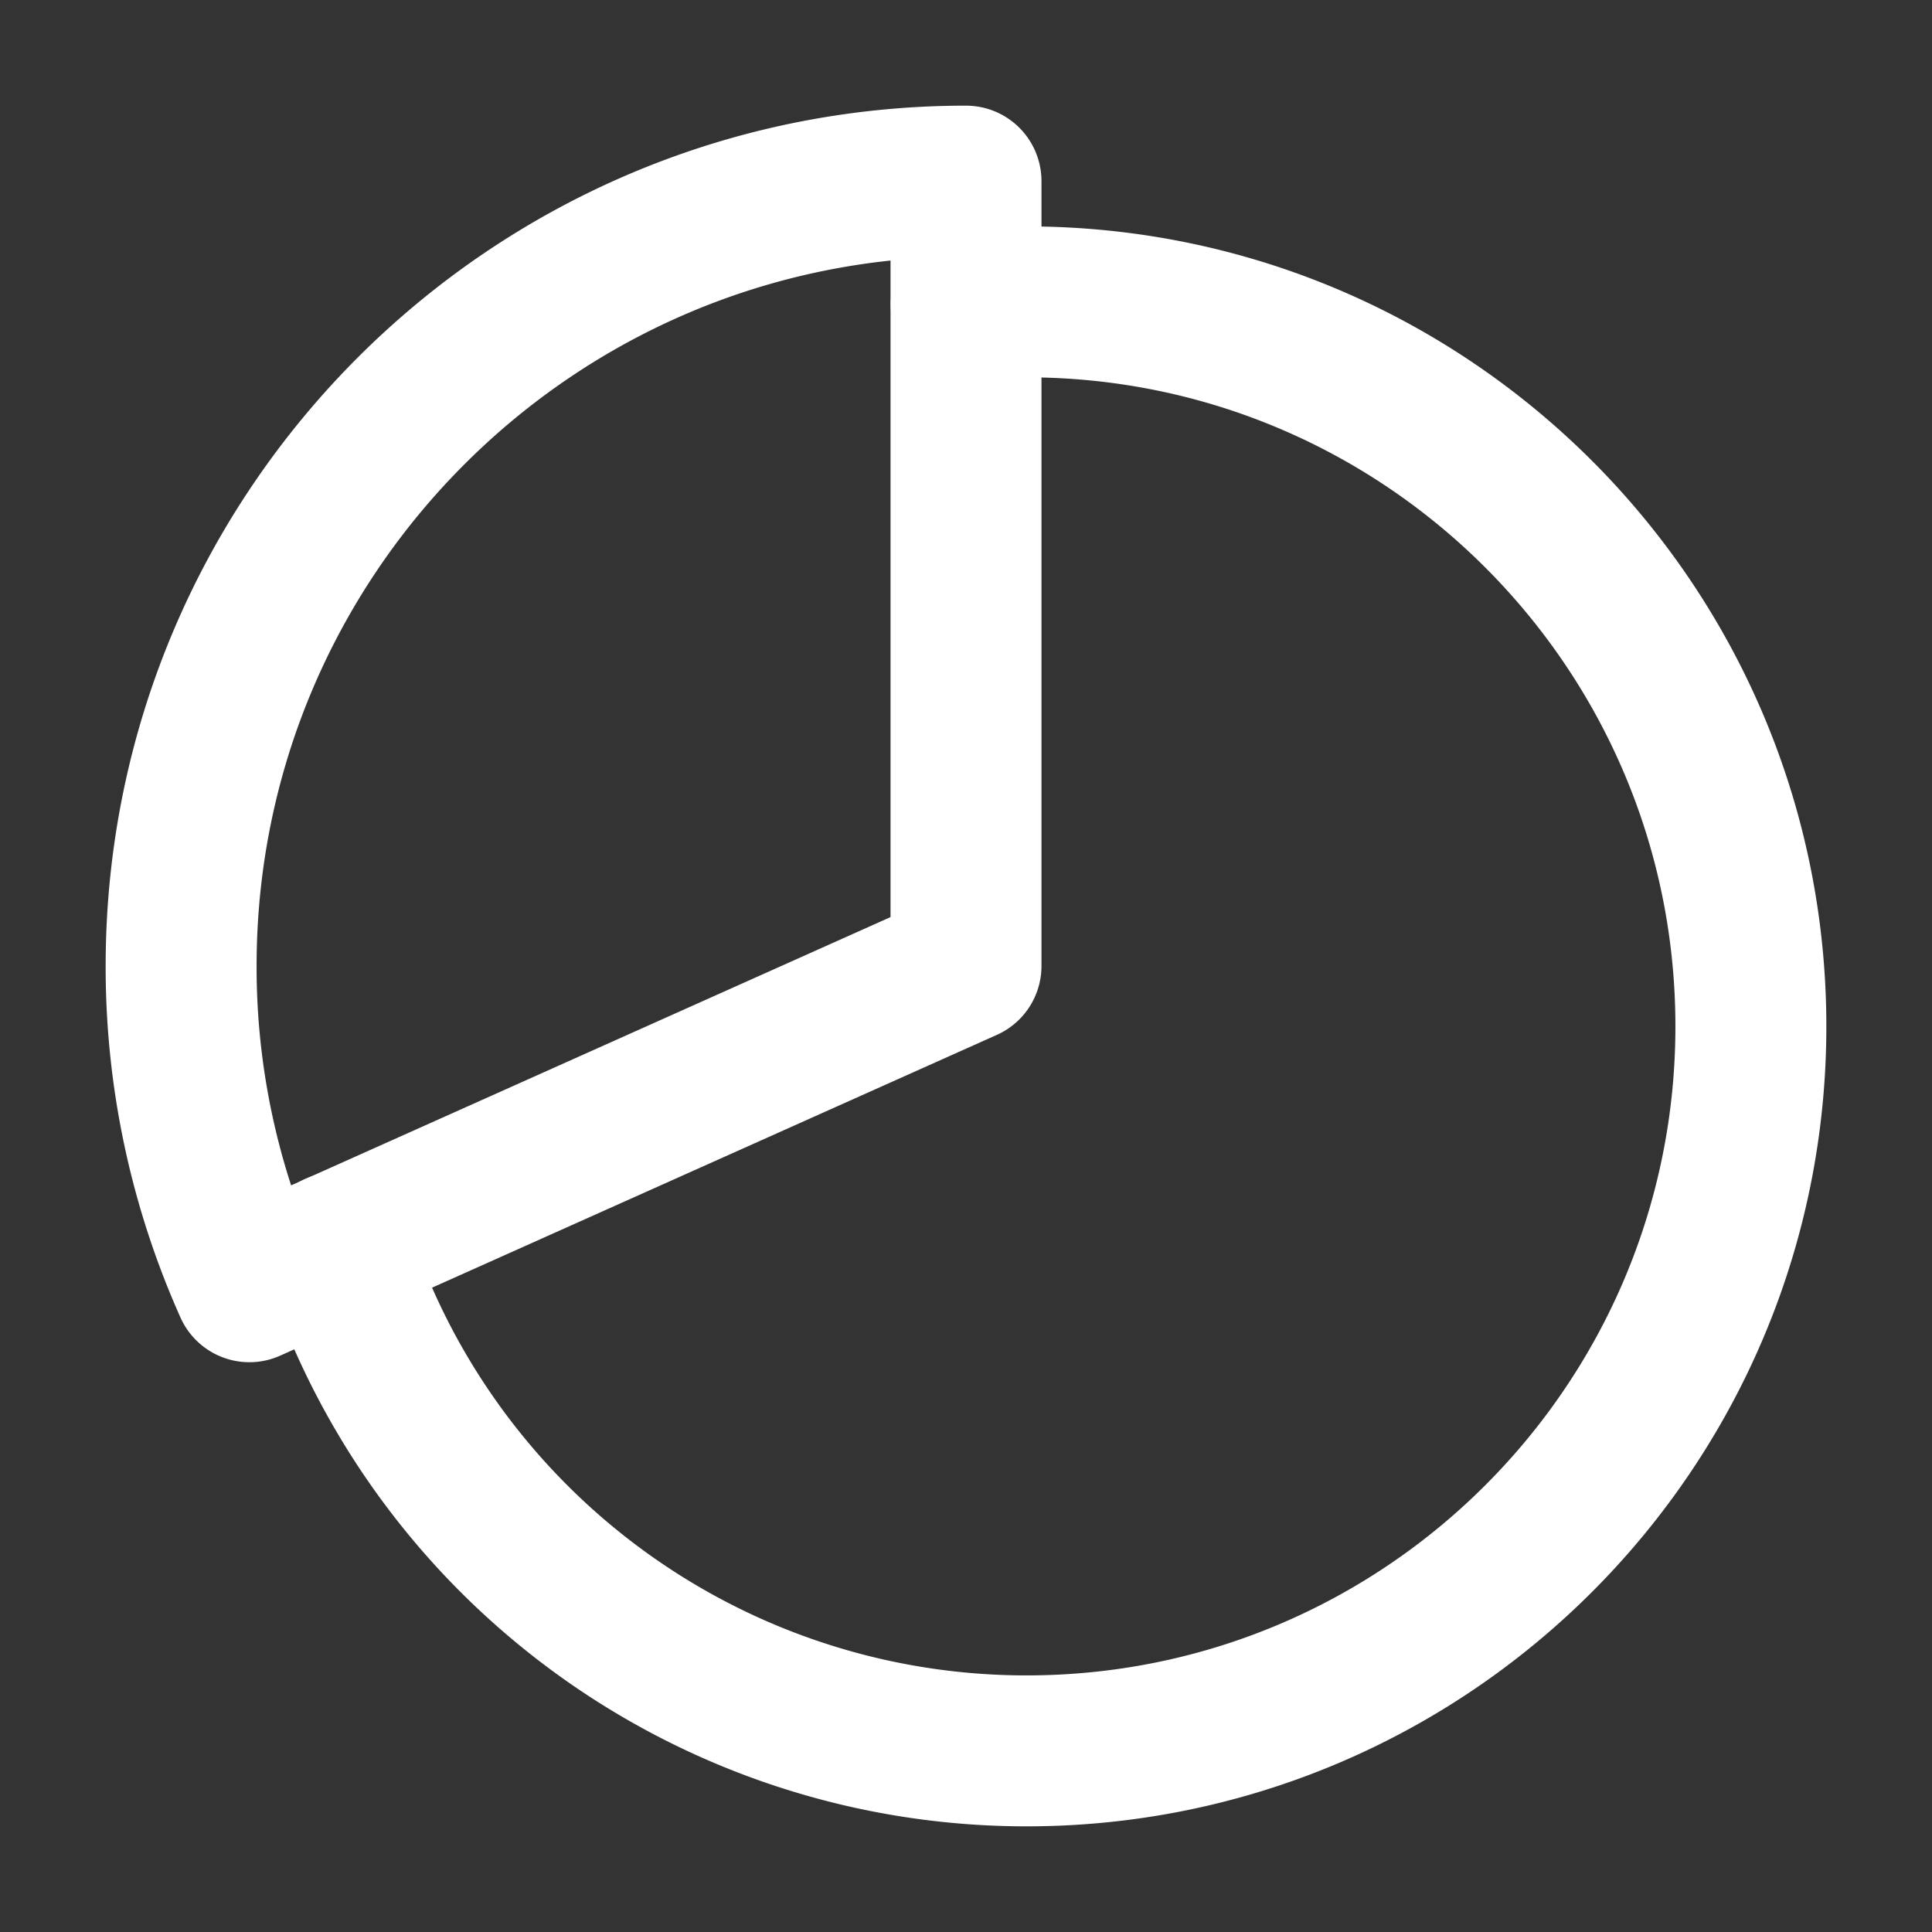 <svg xmlns='http://www.w3.org/2000/svg' width='22' height='22' viewBox='0 0 512 512'><rect x="0" y="0" width="512" height="512" fill="#333333" stroke="none"/><title>ionicons-v5-n</title><path d='M256.05,80.65Q263.94,80,272,80c106,0,192,86,192,192S378,464,272,464A192.09,192.09,0,0,1,89.12,330.65' style='fill:none;stroke:#fff;stroke-linecap:round;stroke-miterlimit:10;stroke-width:40px'/><path d='M256,48C141.12,48,48,141.12,48,256a207.29,207.29,0,0,0,18.09,85L256,256Z' style='fill:none;stroke:#fff;stroke-linecap:round;stroke-linejoin:round;stroke-width:40px'/></svg>